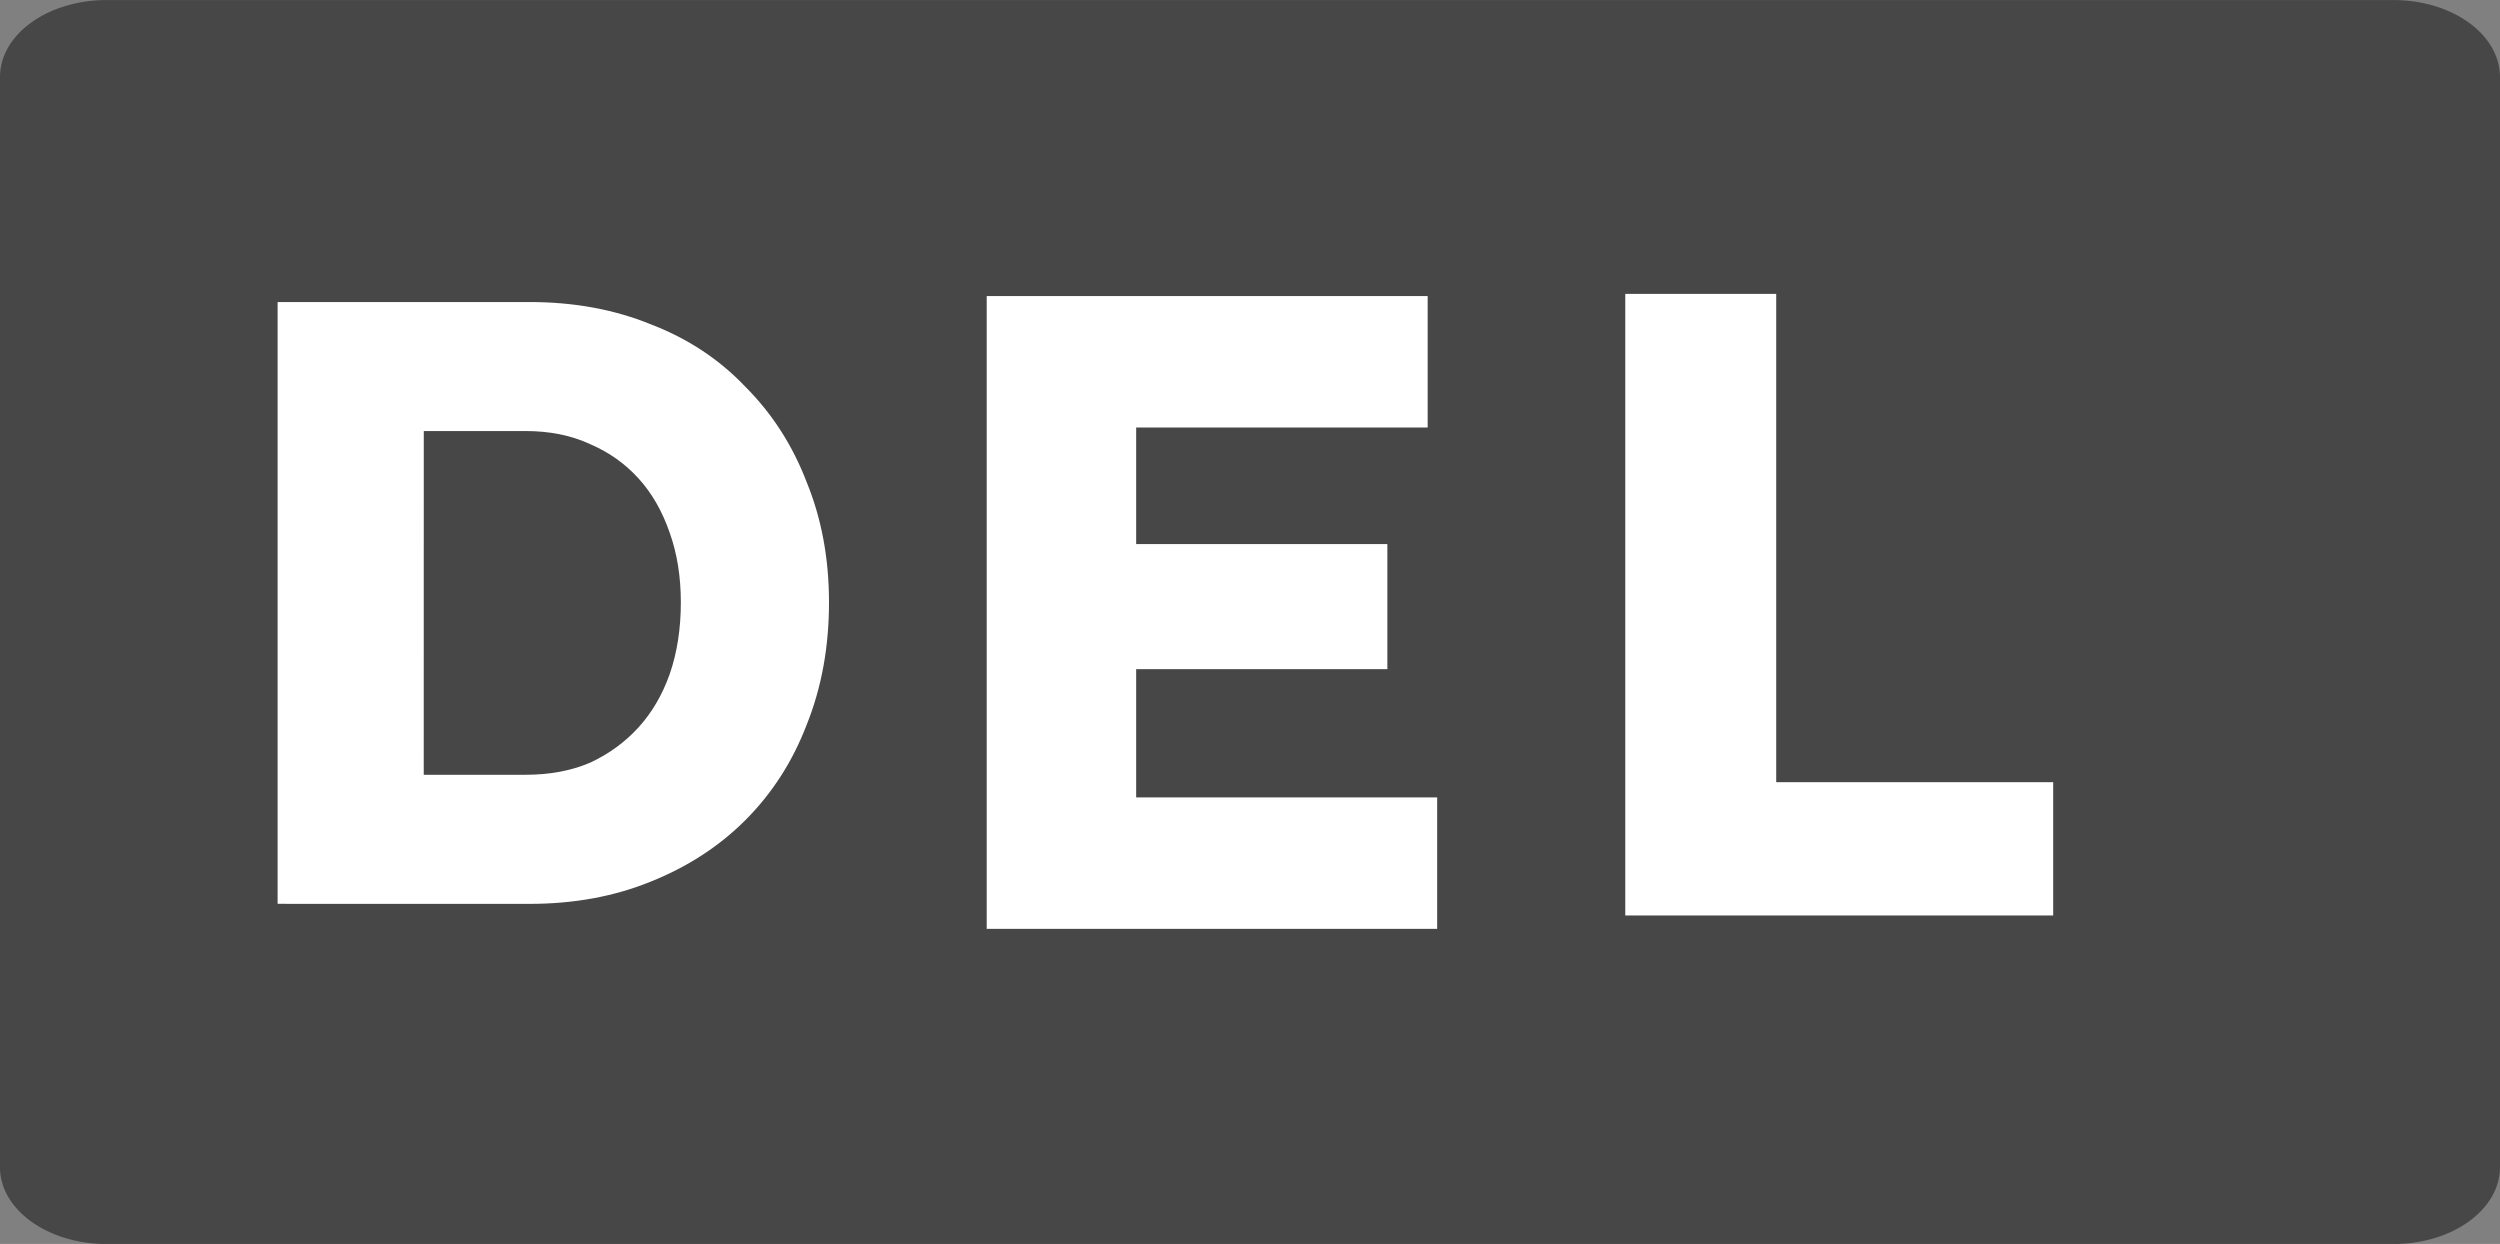 <svg version="1.1" xmlns="http://www.w3.org/2000/svg" xmlns:xlink="http://www.w3.org/1999/xlink" width="50.25" height="25.003" viewBox="0,0,50.25,25.003"><rect x="0" y="0" width="50.25" height="25.003" fill="#808080" stroke="none"/><g transform="translate(-375.049,-183.397)"><g data-paper-data="{&quot;isPaintingLayer&quot;:true}" stroke="none" stroke-width="1" stroke-linecap="square" stroke-linejoin="miter" stroke-miterlimit="10" stroke-dasharray="" stroke-dashoffset="0" style="mix-blend-mode: normal"><path d="M375.049,184.943c0,-0.854 0.959,-1.545 2.142,-1.545h45.967c0.568,0 1.113,0.163 1.514,0.453c0.402,0.29 0.627,0.683 0.627,1.093v21.913c0,0.854 -0.959,1.545 -2.142,1.545h-45.967c-1.183,0 -2.142,-0.692 -2.142,-1.545z" fill-opacity="0.847" fill="#3c3c3c" fill-rule="evenodd"/><path d="M380.629,201.564v-12.096h5.065c0.892,0 1.702,0.149 2.431,0.446c0.743,0.284 1.378,0.702 1.905,1.256c0.54,0.54 0.952,1.182 1.236,1.925c0.297,0.729 0.446,1.533 0.446,2.411c0,0.892 -0.149,1.709 -0.446,2.452c-0.284,0.743 -0.696,1.385 -1.236,1.925c-0.527,0.527 -1.162,0.939 -1.905,1.236c-0.729,0.297 -1.54,0.446 -2.431,0.446zM383.566,199.558l-0.405,-0.588h2.452c0.486,0 0.919,-0.081 1.297,-0.243c0.378,-0.176 0.702,-0.412 0.973,-0.709c0.27,-0.297 0.48,-0.655 0.628,-1.074c0.149,-0.432 0.223,-0.912 0.223,-1.439c0,-0.513 -0.074,-0.979 -0.223,-1.398c-0.149,-0.432 -0.358,-0.797 -0.628,-1.094c-0.27,-0.297 -0.594,-0.527 -0.973,-0.689c-0.378,-0.176 -0.81,-0.263 -1.297,-0.263h-2.492l0.446,-0.547z" fill="#ffffff" fill-rule="nonzero"/><path d="M394.882,202.067v-12.719h8.863v2.642h-5.859v7.435h6.05v2.642zM396.331,196.847v-2.514h6.604v2.514z" fill="#ffffff" fill-rule="nonzero"/><path d="M407.717,201.798v-12.494h3.034v9.815h5.567v2.679z" fill="#ffffff" fill-rule="nonzero"/></g></g></svg>
